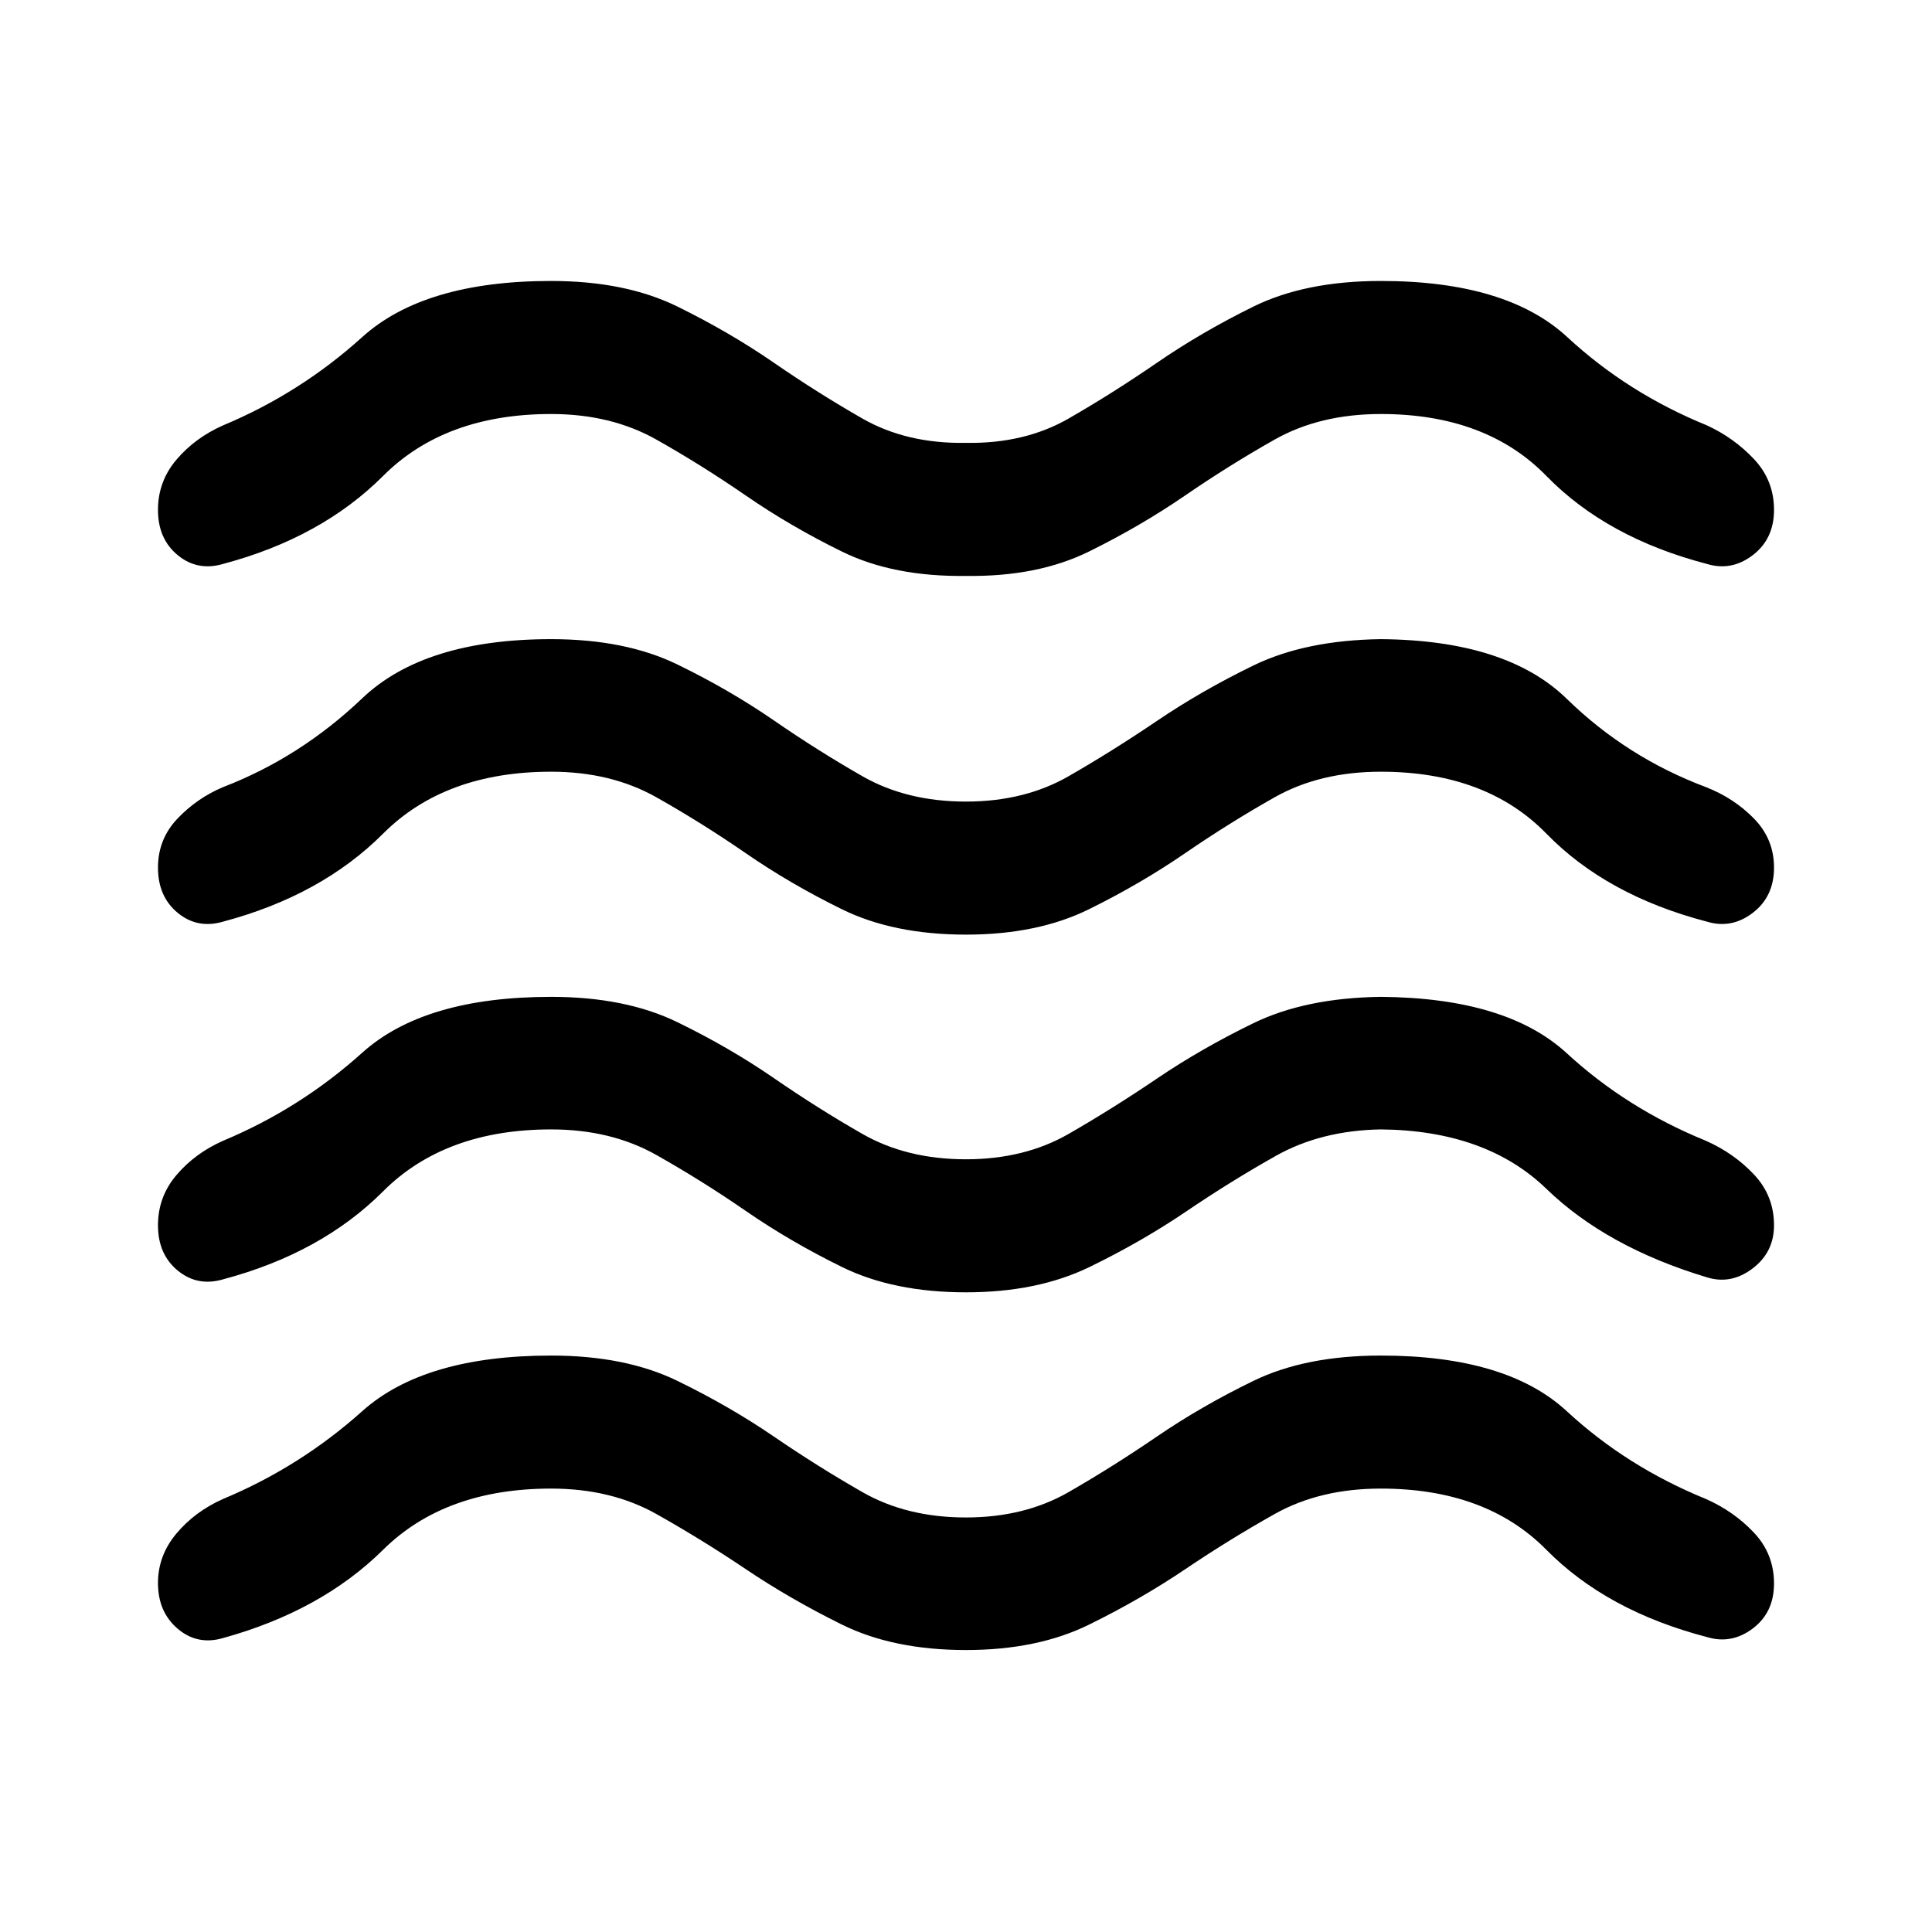 <svg xmlns="http://www.w3.org/2000/svg" height="48" viewBox="0 -960 960 960" width="48"><path d="M273.87-220.33q-52.76 0-83.5 30.4-30.74 30.39-79.54 43.87-12.7 3.71-22.51-4.61-9.82-8.33-9.82-22.74 0-13.68 9.2-24.62 9.19-10.95 23.13-17.14 38.28-15.98 69.15-43.62 30.87-27.64 93.89-27.64 36.9 0 62.8 12.61 25.9 12.62 47.83 27.61t43.99 27.61q22.05 12.62 51.46 12.62 29.14 0 51.07-12.62 21.94-12.62 43.87-27.61 21.94-14.99 47.85-27.61 25.91-12.61 63.39-12.61 62.52 0 92.39 27.64 29.87 27.64 69.15 43.62 13.94 6.19 23.88 16.76 9.95 10.56 9.95 25.24 0 14.41-10.57 22.37-10.56 7.95-22.76 4.24-49.8-12.98-79.79-43.37-29.99-30.4-82.25-30.4-30.24 0-52.73 12.62t-44.54 27.49q-22.06 14.87-47.72 27.49t-61.16 12.62q-36 0-61.59-12.62-25.59-12.62-47.69-27.49-22.11-14.87-44.58-27.49t-52.25-12.62Zm0-178.47q-52.76 0-83.5 30.76-30.74 30.76-79.54 43.74-12.7 3.71-22.51-4.36-9.82-8.08-9.82-22.49 0-14.18 9.2-24.99 9.19-10.82 23.13-17.01 38.28-15.98 69.15-43.75 30.87-27.77 93.89-27.77 36.9 0 62.8 12.62t47.83 27.73q21.93 15.12 43.99 27.74 22.05 12.62 51.46 12.62 29.14 0 51.07-12.62 21.94-12.62 43.87-27.49 21.94-14.86 47.85-27.48 25.91-12.62 63.39-13.12 62.52.5 92.39 28.02 29.87 27.52 69.15 43.5 13.94 6.19 23.88 16.76 9.95 10.56 9.95 25.24 0 13.41-10.7 21.49-10.69 8.07-22.63 4.36-49.8-14.98-79.79-43.99-29.99-29.01-82.25-29.51-29.74.5-52.27 13.2-22.54 12.7-44.57 27.65-22.04 14.94-47.92 27.52-25.89 12.58-61.37 12.58-35.98 0-61.61-12.58-25.64-12.58-47.67-27.77-22.04-15.2-44.58-27.9-22.53-12.7-52.27-12.7Zm0-177.74q-52.76 0-83.5 30.76-30.74 30.76-79.54 43.74-12.7 3.71-22.51-4.36-9.82-8.08-9.82-22.49 0-14.18 9.7-24.36 9.69-10.18 22.63-15.64 38.28-14.72 69.15-44.12 30.87-29.4 93.89-29.4 36.9 0 62.8 12.62t47.83 27.74q21.93 15.12 43.99 27.73 22.05 12.62 51.46 12.62 29.14 0 51.07-12.62 21.94-12.61 43.87-27.48 21.94-14.87 47.85-27.49t63.39-13.12q62.52.5 92.39 29.65 29.87 29.15 69.15 43.87 13.94 5.46 23.88 15.64 9.95 10.18 9.95 24.36 0 14.41-10.57 22.49-10.56 8.07-22.76 4.36-49.8-12.98-79.79-43.74-29.99-30.76-82.25-30.76-30.24 0-52.73 12.68-22.49 12.69-44.6 27.86-22.1 15.17-47.69 27.79-25.59 12.62-61.09 12.62-36 0-61.63-12.58-25.64-12.58-47.67-27.77-22.04-15.2-44.58-27.9-22.53-12.7-52.27-12.7Zm0-177.74q-52.76 0-83.5 30.76-30.74 30.76-79.54 43.74-12.7 3.71-22.51-4.36-9.82-8.08-9.82-22.49 0-14.17 9.2-24.99 9.19-10.82 23.13-17.01 38.28-15.98 69.15-43.87 30.87-27.89 93.89-27.89 36.9 0 62.8 12.74t47.83 27.86q21.93 15.12 43.99 27.74 22.05 12.61 51.46 12.11 29.14.5 51.07-12.11 21.94-12.62 43.93-27.74 21.98-15.12 47.84-27.86 25.86-12.74 63.34-12.74 62.52 0 92.64 27.89 30.12 27.89 69.4 43.87 13.44 6.19 23.38 16.76 9.95 10.57 9.95 25.24 0 14.41-10.57 22.49-10.56 8.07-22.76 4.36-49.8-12.98-79.79-43.74-29.99-30.76-82.25-30.76-30.24 0-52.73 12.68-22.49 12.69-44.6 27.86-22.1 15.17-47.69 27.79-25.59 12.62-61.09 12.12-36 .5-61.63-12.08-25.64-12.58-47.67-27.77-22.04-15.2-44.58-27.9-22.53-12.7-52.27-12.7Z"/></svg>